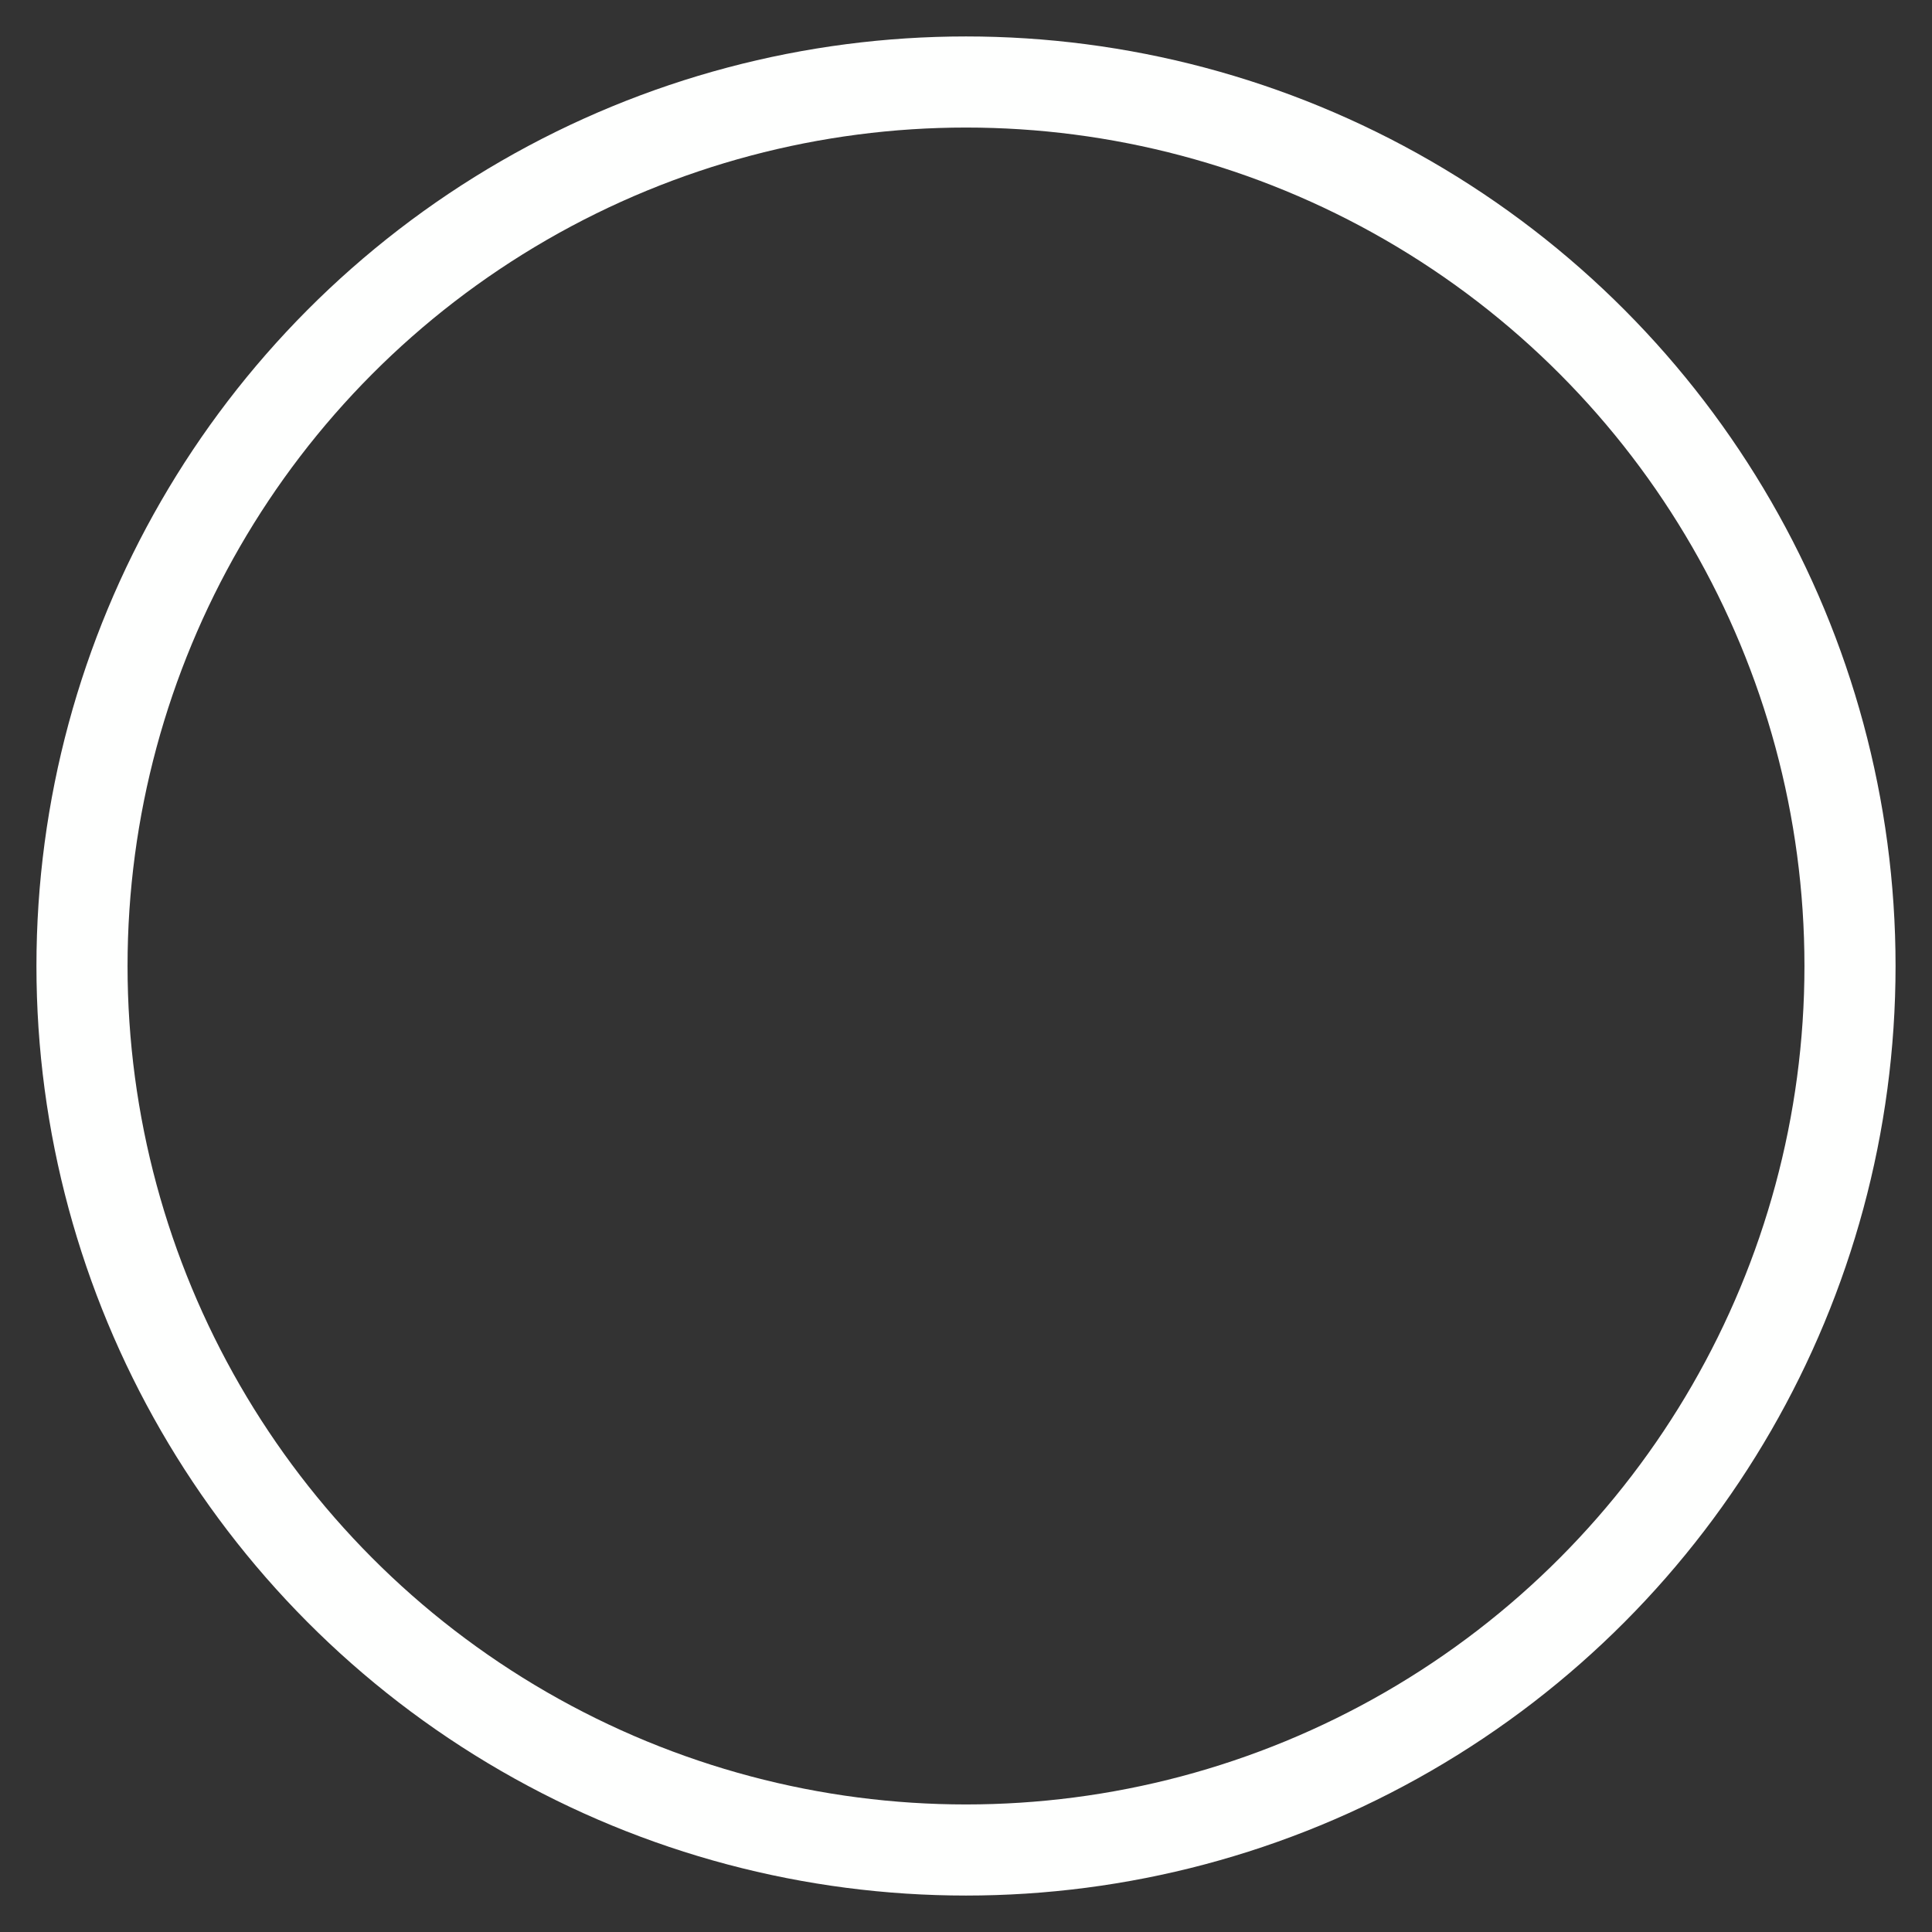 <svg xmlns="http://www.w3.org/2000/svg" viewBox="0 0 212.06 212.06"><rect x="0" y="0" width="212.06" height="212.06" fill="#333333" stroke="none"/><defs><style>.cls-1{fill:none;stroke:#fefffe;stroke-linecap:round;stroke-miterlimit:10;stroke-width:10px;}</style></defs><title>Asset 2</title><g id="Layer_2" data-name="Layer 2"><g id="Layer_1-2" data-name="Layer 1"><circle class="cls-1" cx="106.03" cy="106.03" r="97.03"/></g></g></svg>
